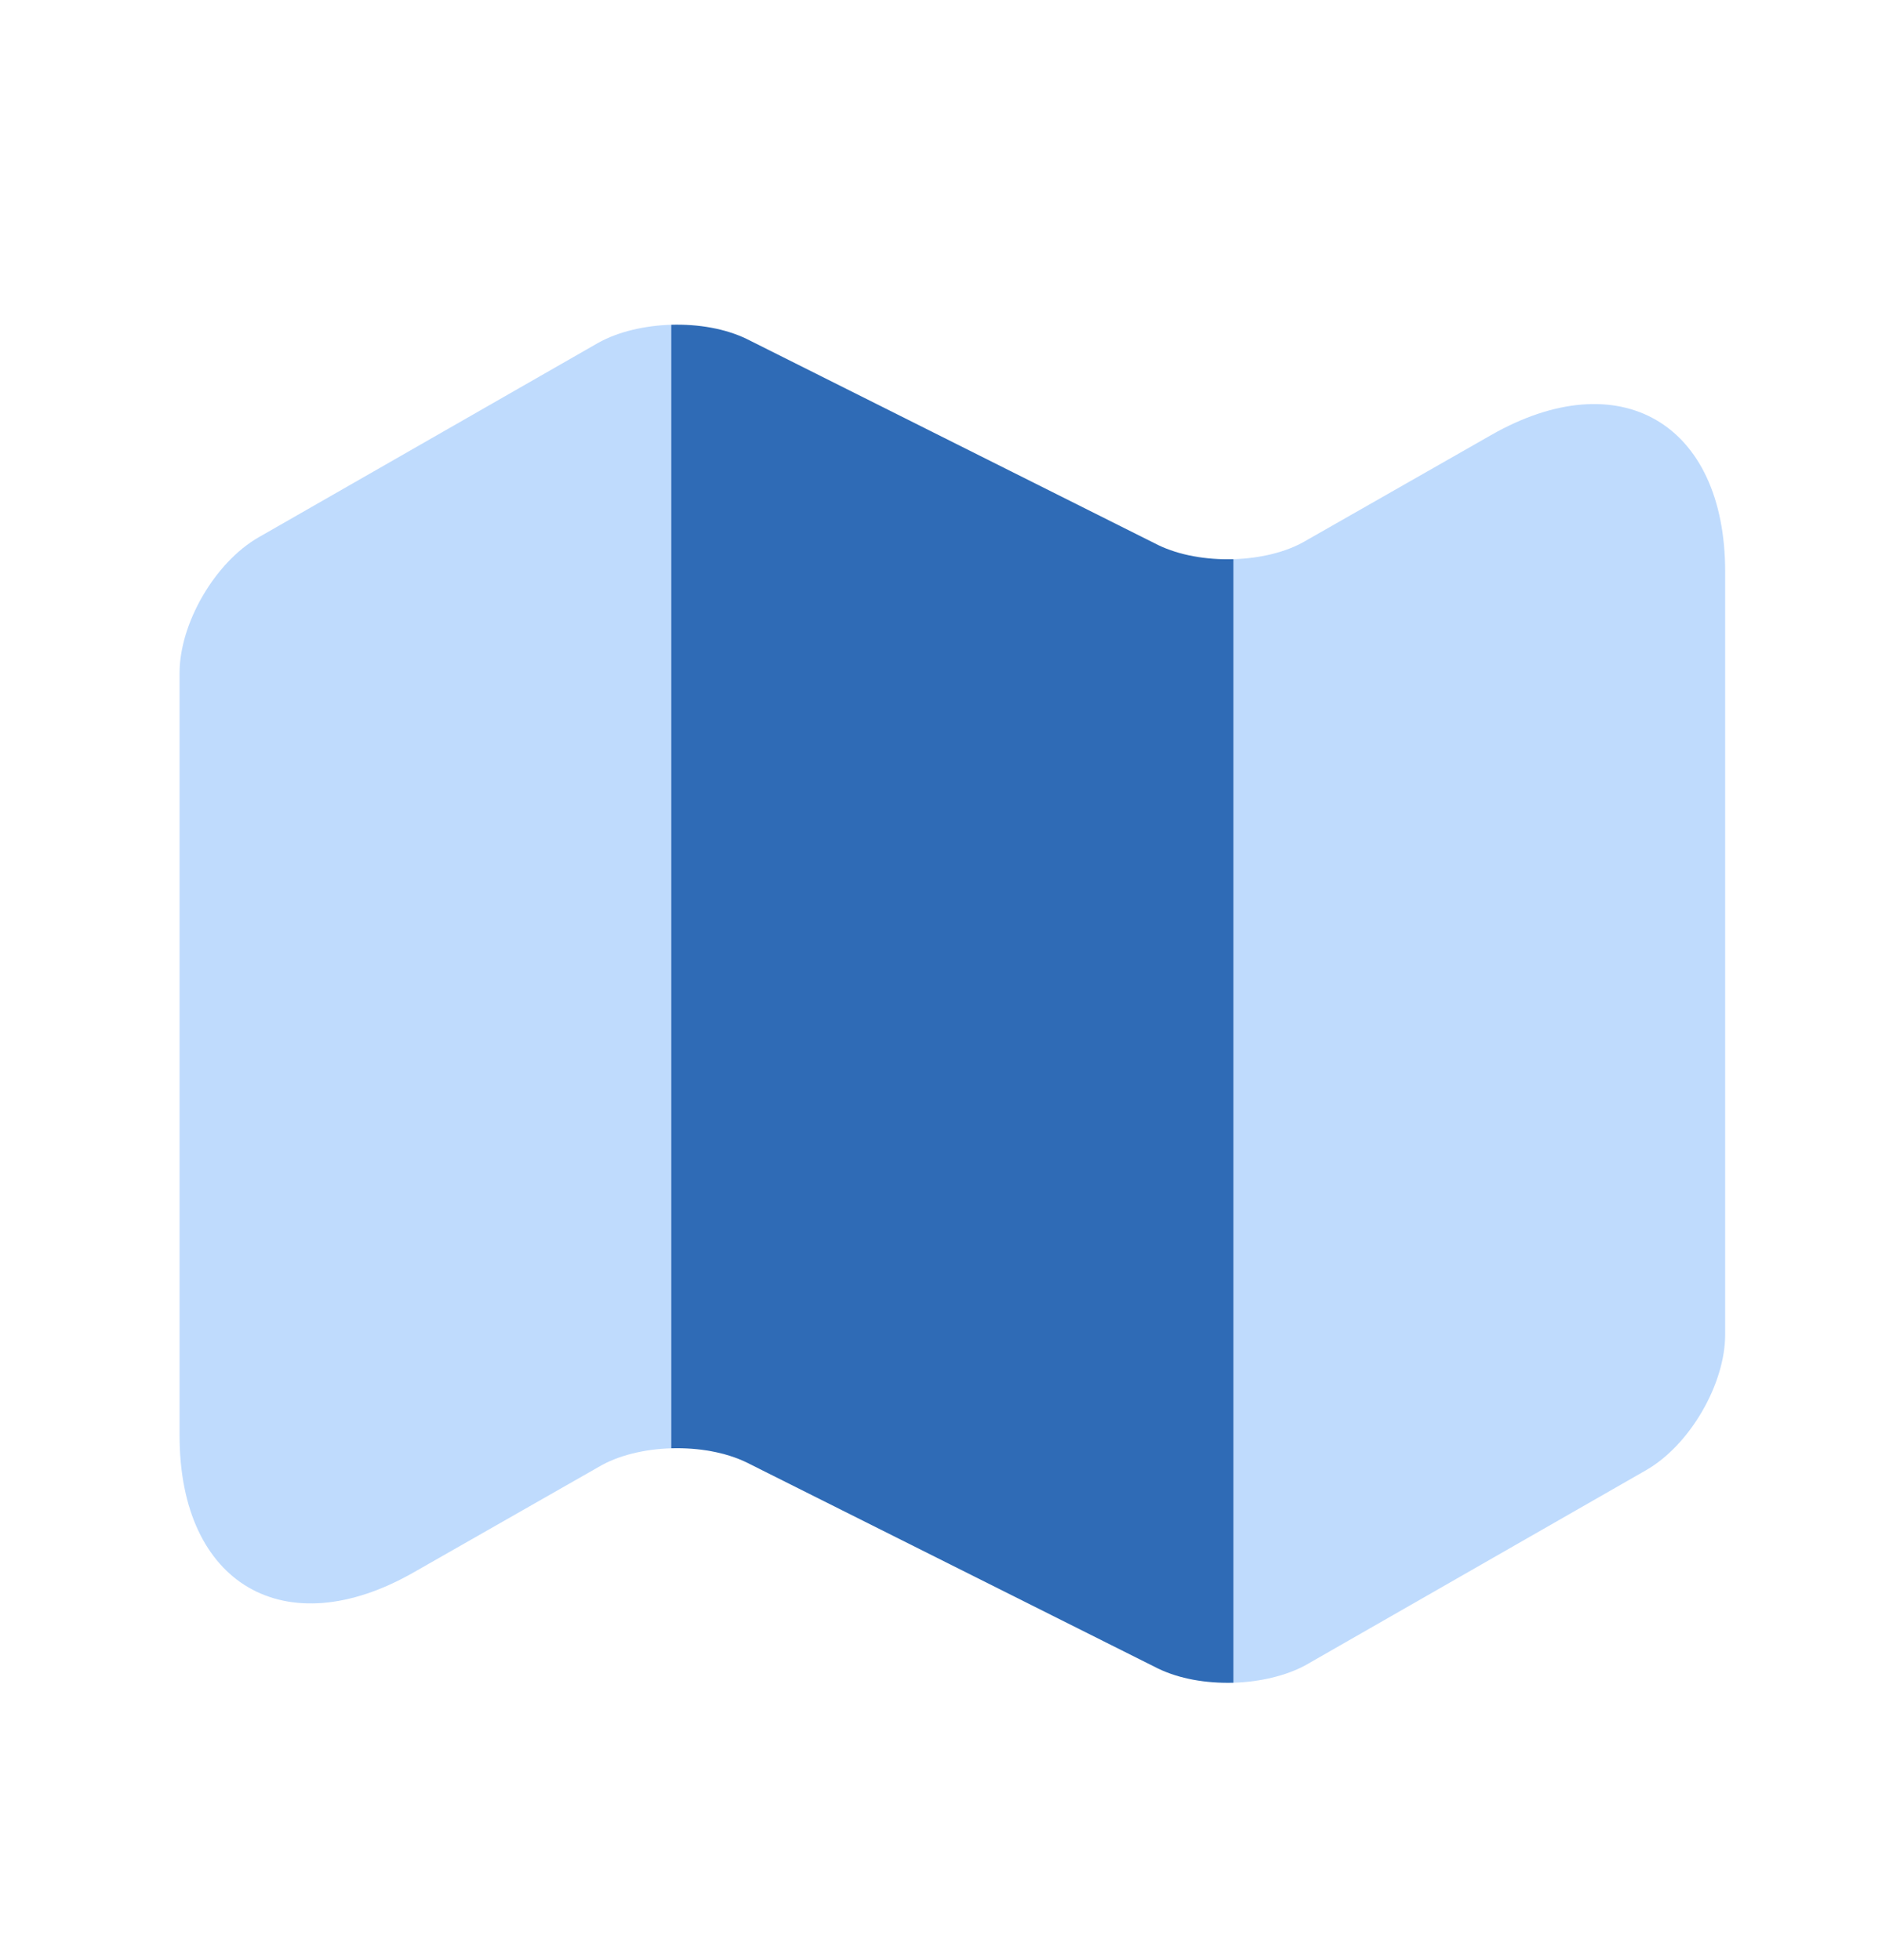 <svg width="24" height="25" viewBox="0 0 24 25" fill="none" xmlns="http://www.w3.org/2000/svg">
<path opacity="0.4" d="M8.56 4.142V18.472C8.22 18.482 7.88 18.562 7.63 18.712L5.28 20.052C3.64 20.992 2.29 20.212 2.29 18.312V8.582C2.29 7.952 2.74 7.172 3.3 6.852L7.63 4.372C7.88 4.232 8.22 4.152 8.56 4.142Z" fill="#60A5FA"/>
<path d="M15.73 7.132V21.462C15.38 21.472 15.04 21.412 14.77 21.282L9.52 18.652C9.25 18.522 8.91 18.462 8.56 18.472V4.142C8.91 4.132 9.25 4.192 9.52 4.322L14.77 6.952C15.04 7.082 15.38 7.142 15.73 7.132Z" fill="#2F6BB6"/>
<path opacity="0.4" d="M22 7.292V17.022C22 17.652 21.55 18.432 20.99 18.752L16.66 21.232C16.41 21.372 16.07 21.452 15.73 21.462V7.132C16.07 7.122 16.41 7.042 16.66 6.892L19.01 5.552C20.65 4.612 22 5.392 22 7.292Z" fill="#60A5FA"/>
</svg>
